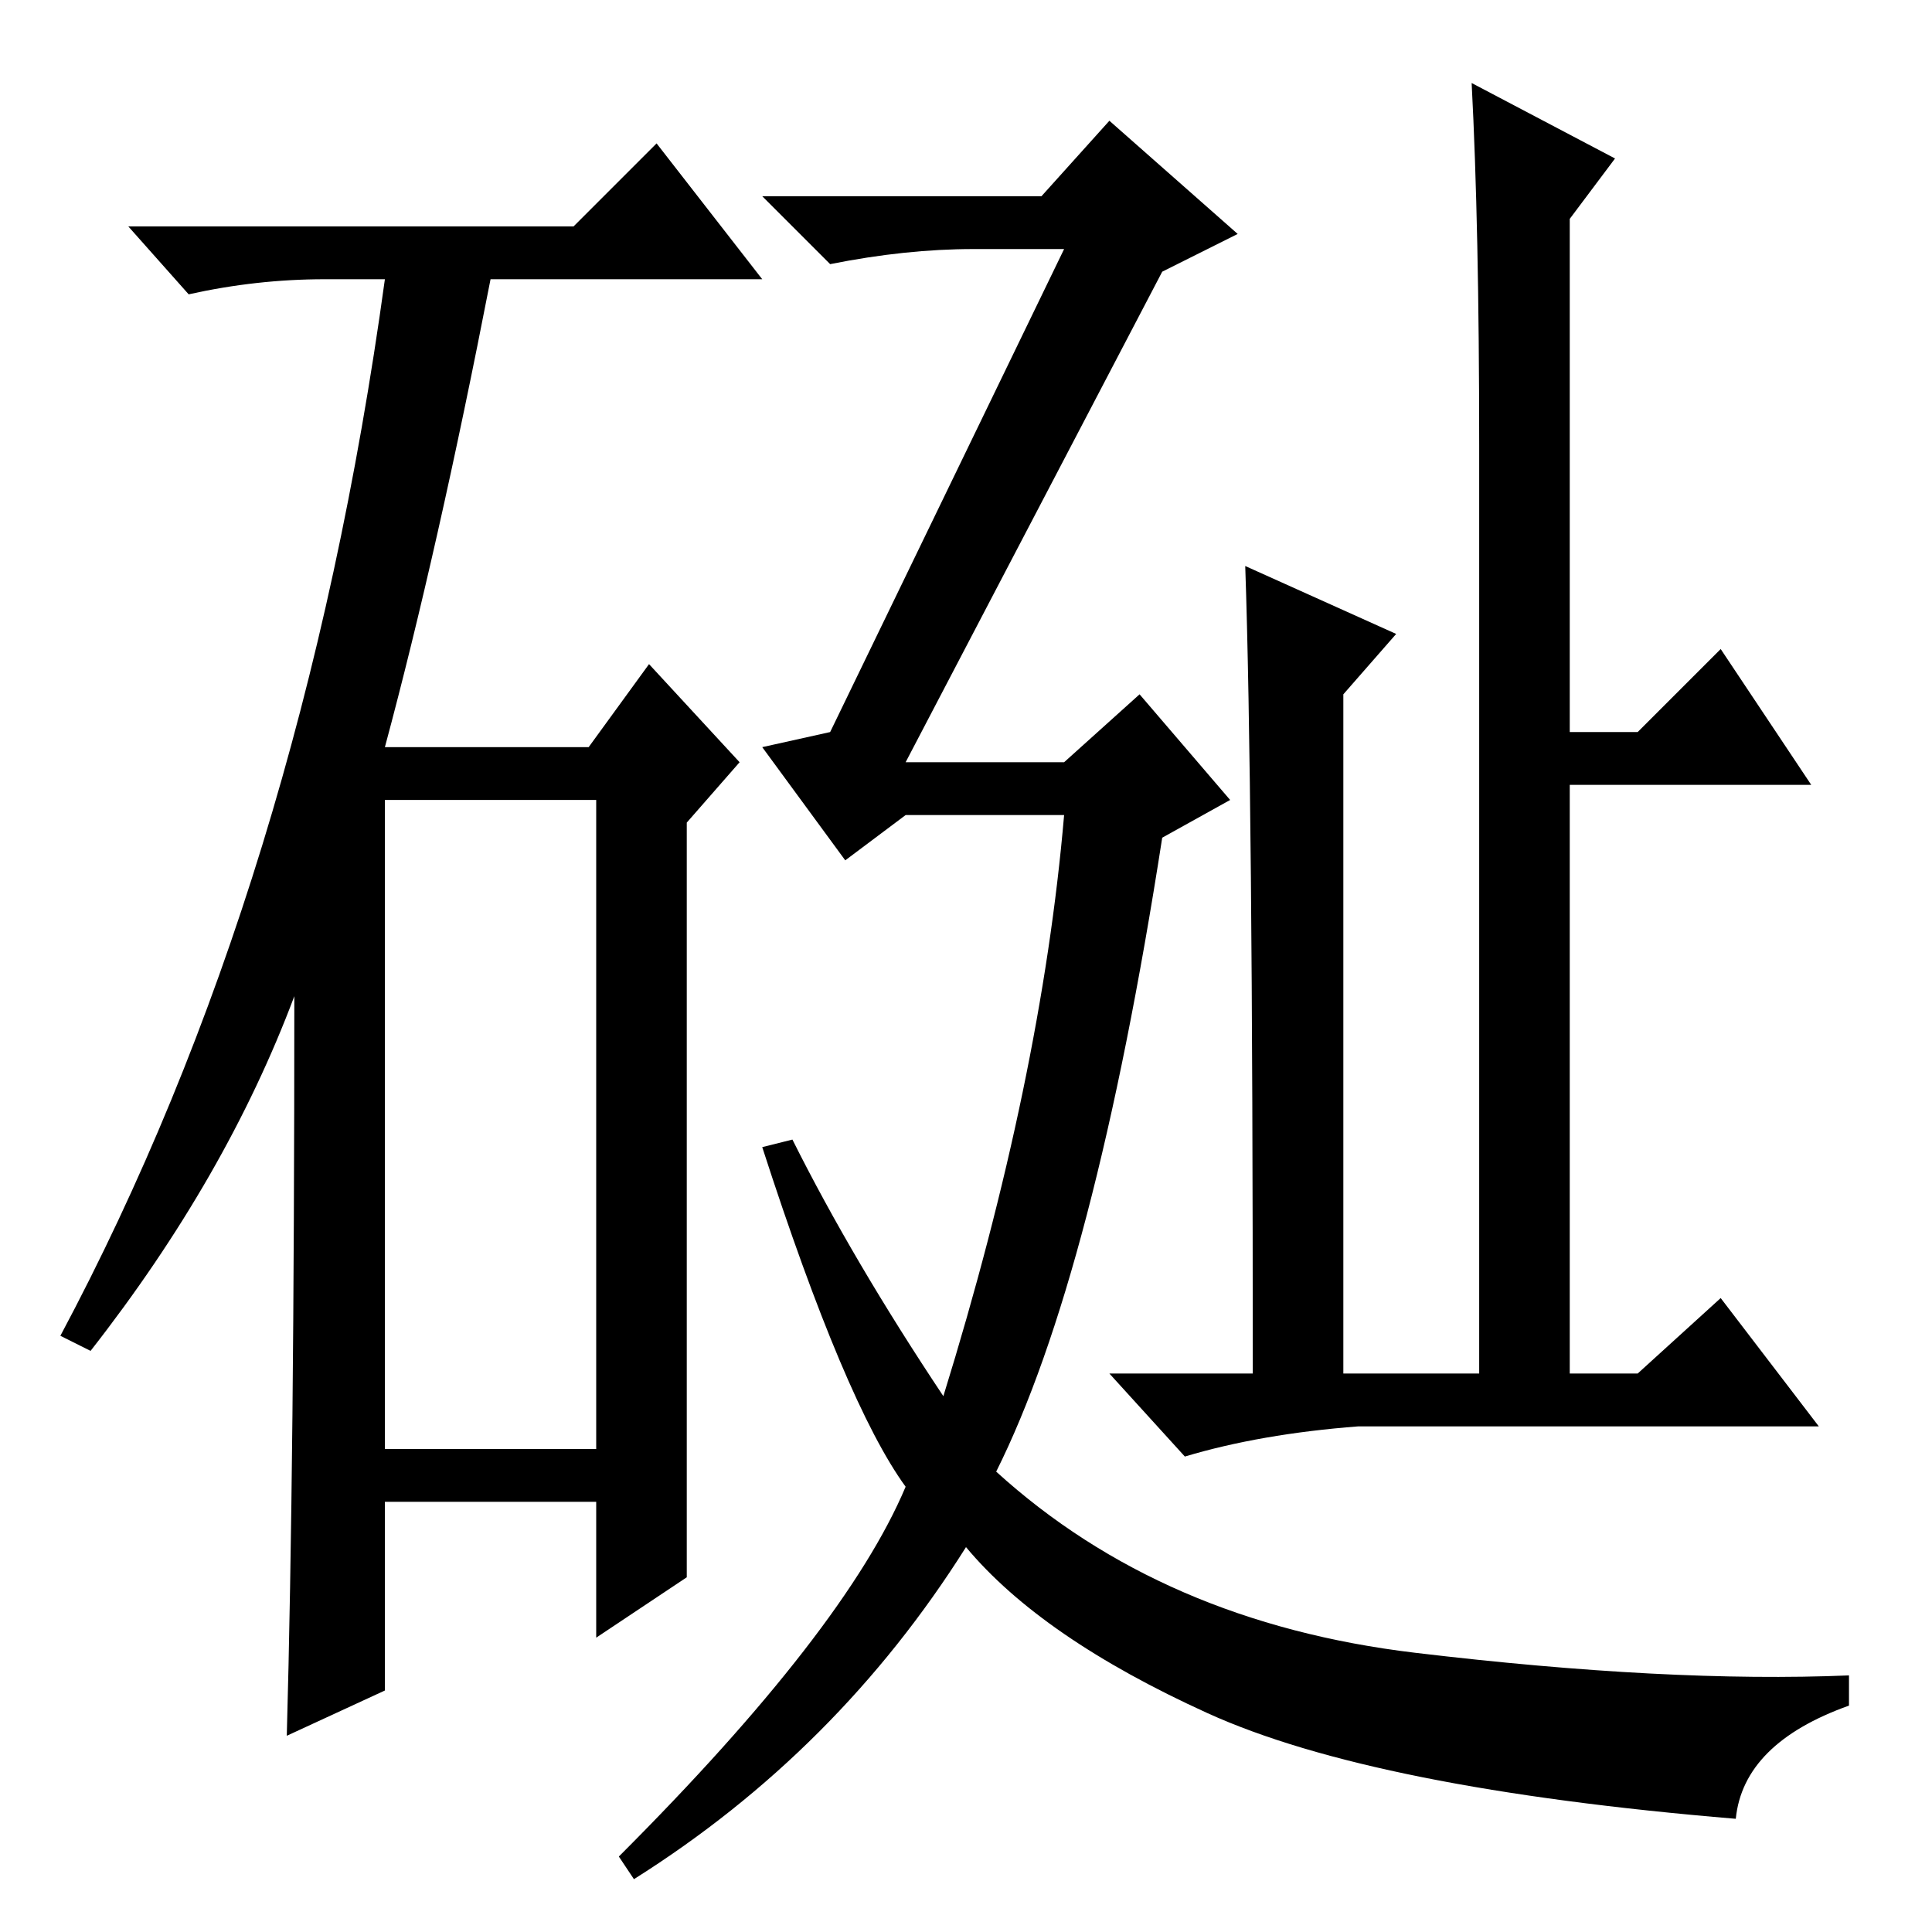 <?xml version="1.0" standalone="no"?>
<!DOCTYPE svg PUBLIC "-//W3C//DTD SVG 1.1//EN" "http://www.w3.org/Graphics/SVG/1.1/DTD/svg11.dtd" >
<svg xmlns="http://www.w3.org/2000/svg" xmlns:xlink="http://www.w3.org/1999/xlink" version="1.1" viewBox="0 -36 256 256">
  <g transform="matrix(1 0 0 -1 0 220)">
   <path fill="currentColor"
d="M76 226l11 11l14 -18h-36q-7 -36 -14 -62h27l8 11l12 -13l-7 -8v-100l-12 -8v18h-28v-25l-13 -6q1 36 1 98q-9 -24 -27 -47l-4 2q32 60 43 140h-8q-9 0 -18 -2l-8 9h59zM51 64h28v86h-28v-86zM165 181l20 -9l-7 -8v-90h18v123q0 29 -1 48l19 -10l-6 -8v-68h9l11 11
l12 -18h-32v-78h9l11 10l13 -17h-61q-13 -1 -23 -4l-10 11h19q0 78 -1 107zM120 59q-8 11 -19 45l4 1q8 -16 20 -34q13 42 16 77h-21l-8 -6l-11 15l9 2l31 64h-12q-9 0 -19 -2l-9 9h37l9 10l17 -15l-10 -5l-34 -65h21l10 9l12 -14l-9 -5q-9 -58 -22 -84q22 -20 55.5 -24
t57.5 -3v-4q-14 -5 -15 -15q-48 4 -70 14t-32 22q-17 -27 -44 -44l-2 3q30 30 38 49z" />
  </g>

</svg>
